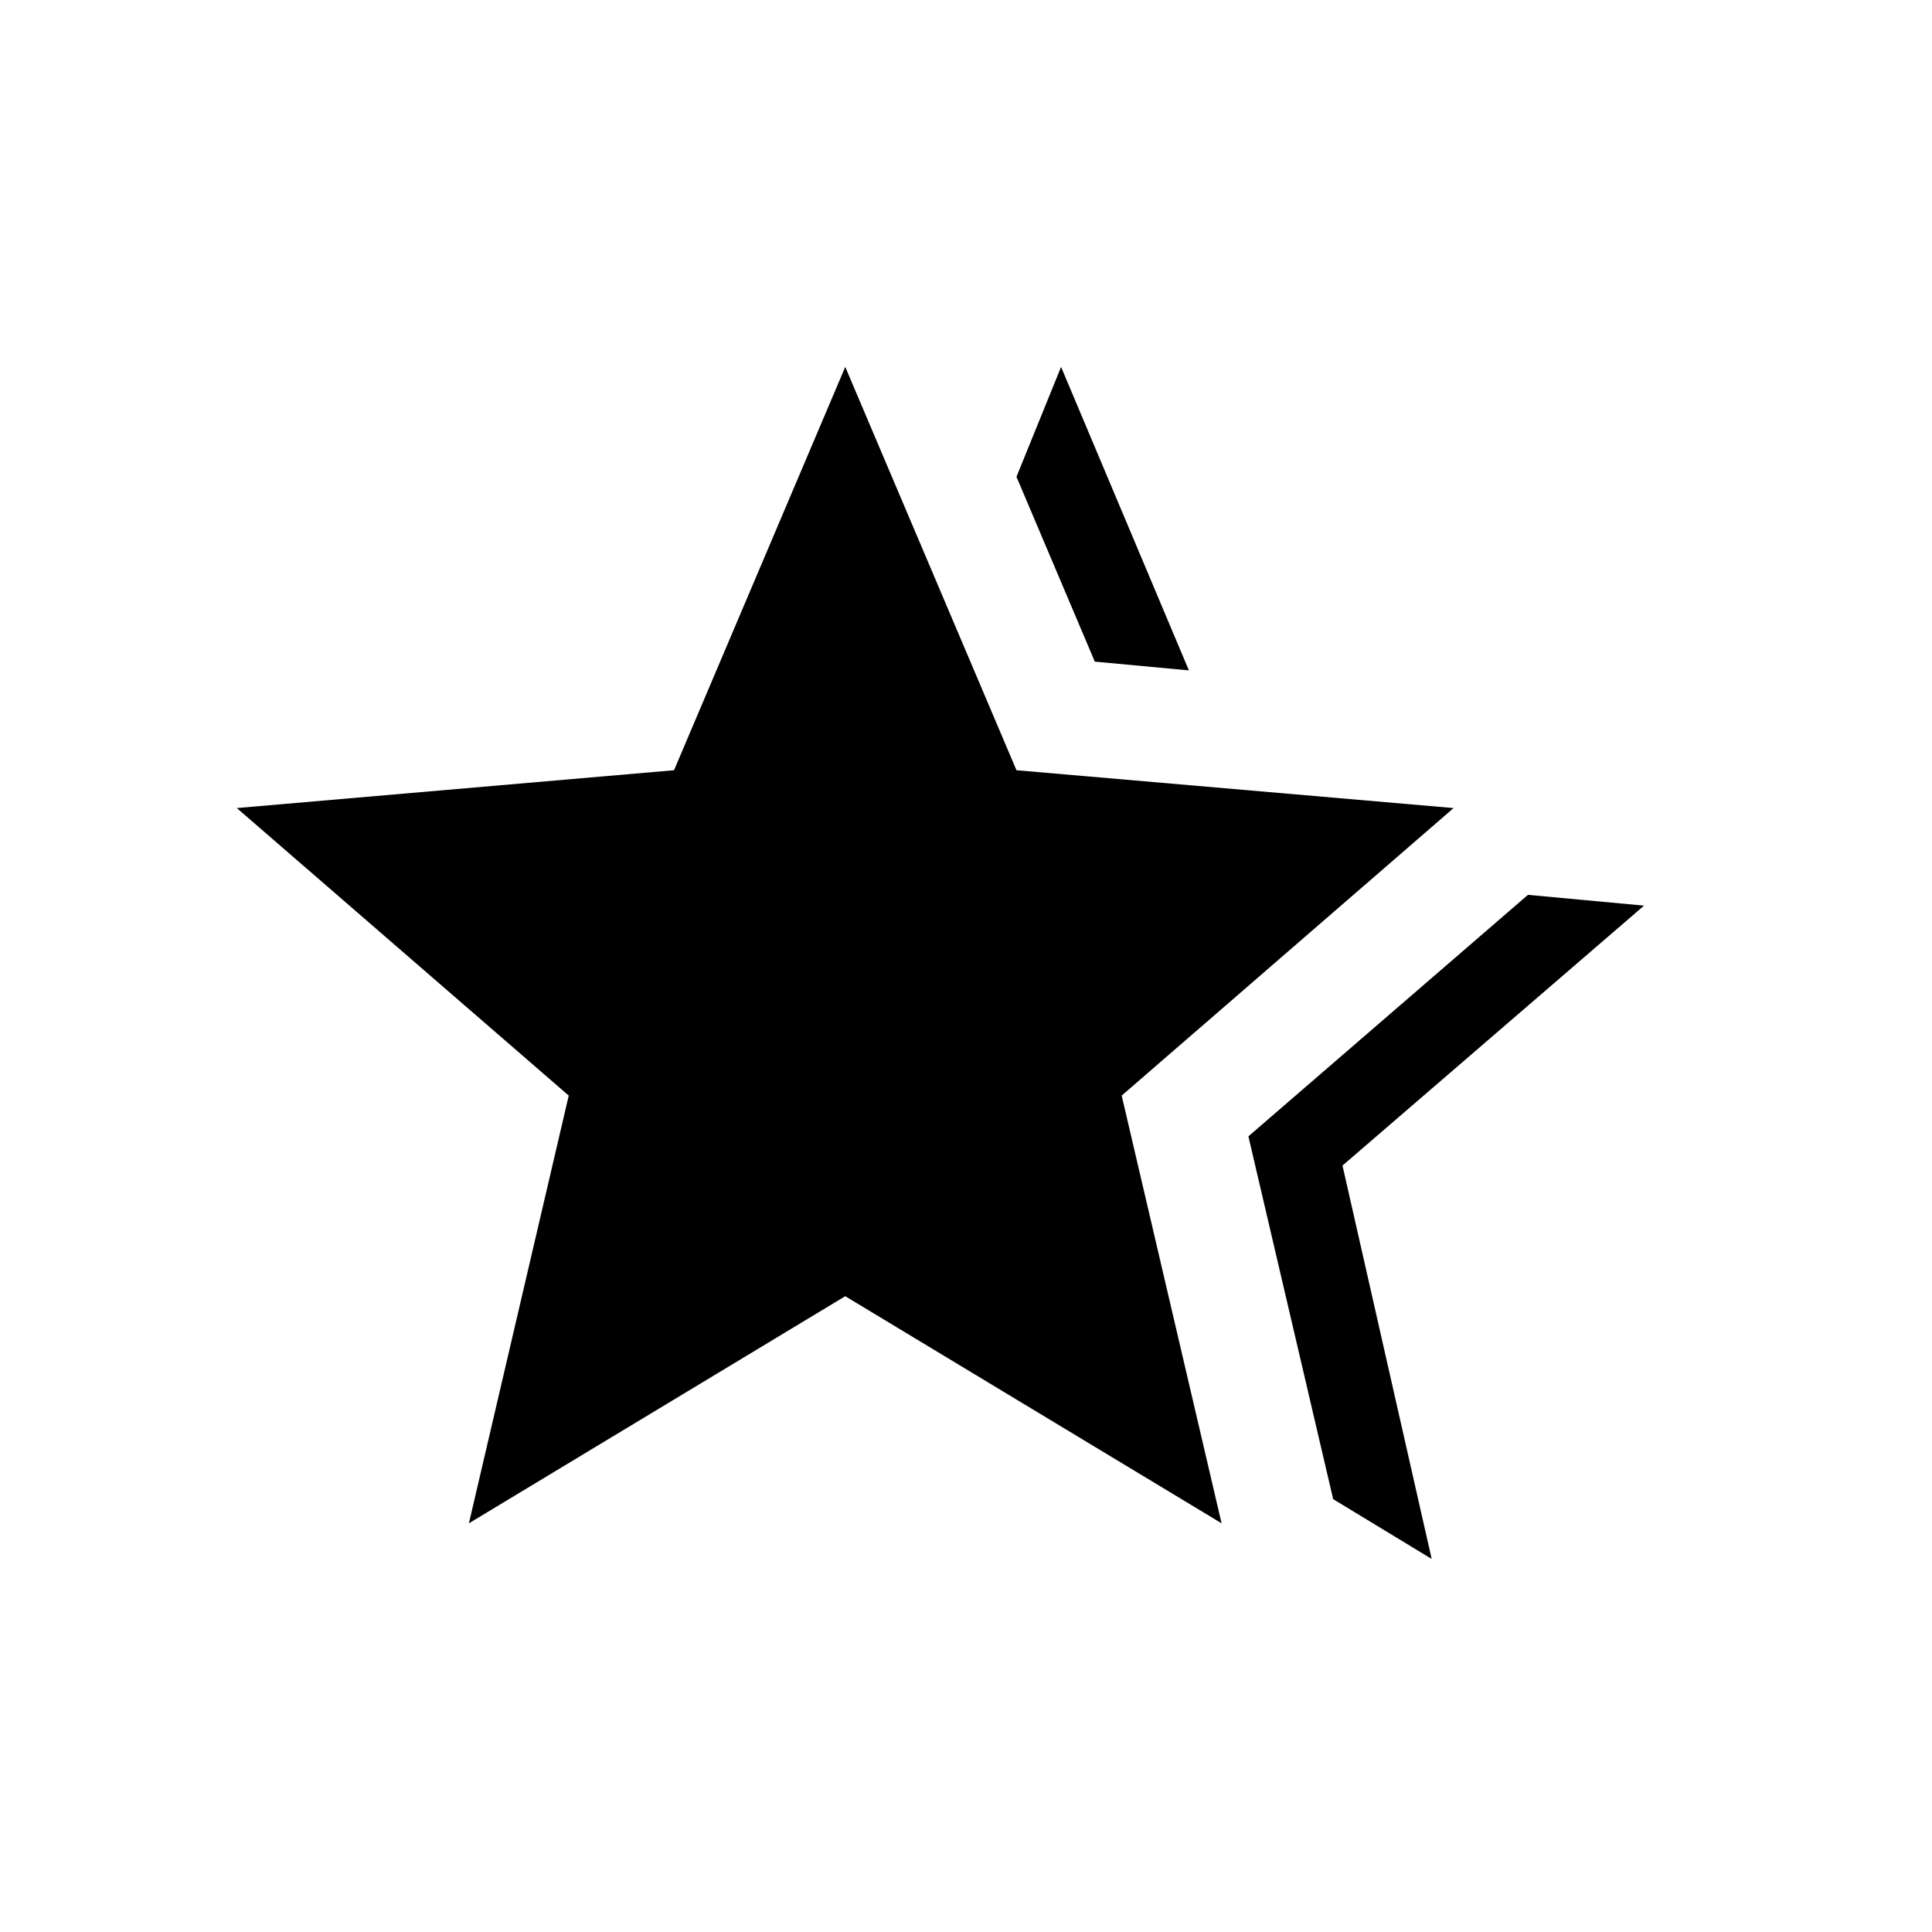 <svg xmlns="http://www.w3.org/2000/svg" width="1em" height="1em" viewBox="0 0 24 24"><path fill="currentColor" d="m15.508 14.116l3.473-3l1.442.134l-3.746 3.229l1.108 4.887l-1.224-.743zM13.6 8.219l-.973-2.296l.554-1.365l1.588 3.77zM5.825 18.923l1.24-5.313l-4.123-3.572l5.431-.47l2.127-5.01l2.127 5.01l5.43.47l-4.123 3.572l1.241 5.313l-4.675-2.821z"/></svg>